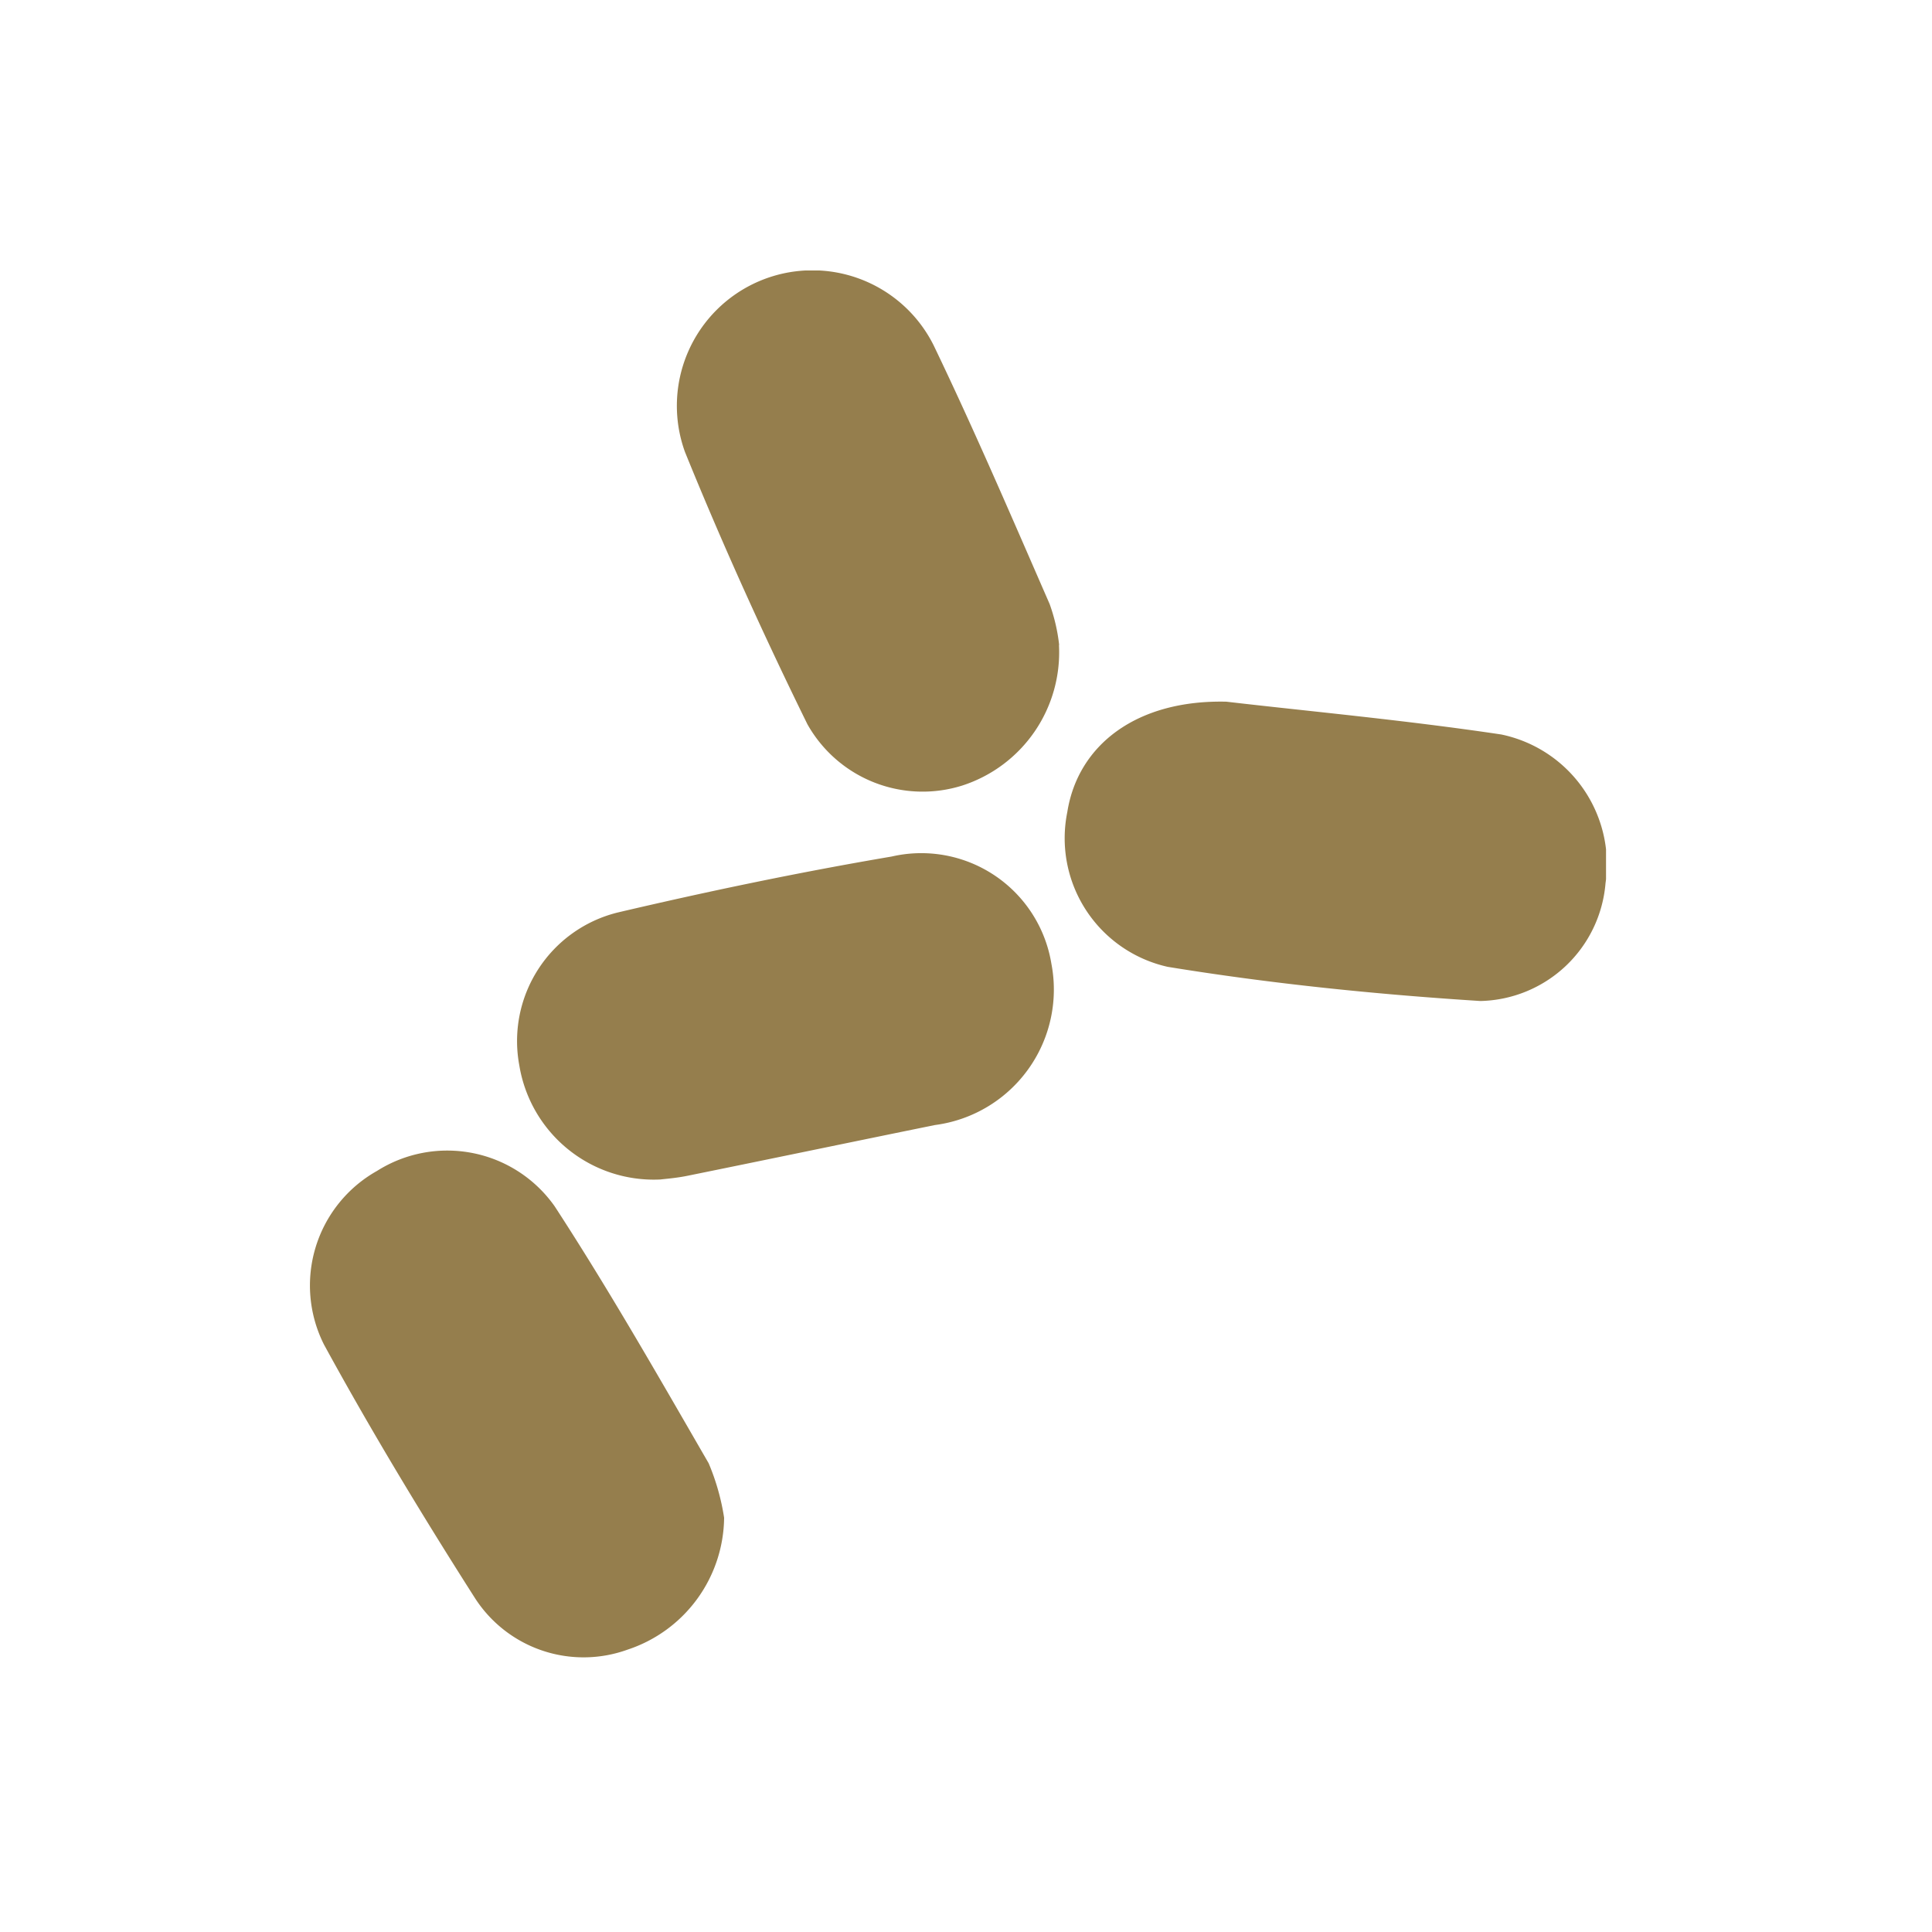 <svg xmlns="http://www.w3.org/2000/svg" xmlns:xlink="http://www.w3.org/1999/xlink" width="50" height="50" viewBox="0 0 50 50">
  <defs>
    <clipPath id="clip-path">
      <rect id="Rectangle_1559" data-name="Rectangle 1559" width="33.564" height="35.883" fill="#957e4d"/>
    </clipPath>
  </defs>
  <g id="Yeast" transform="translate(9241 -3412)">
    <rect id="Rectangle_1661" data-name="Rectangle 1661" width="50" height="50" transform="translate(-9241 3412)" fill="#fff" opacity="0"/>
    <g id="Group_32083" data-name="Group 32083" transform="translate(-9233 3419)">
      <g id="Group_31723" data-name="Group 31723" clip-path="url(#clip-path)">
        <path id="Path_25997" data-name="Path 25997" d="M10.74,399.564a3.635,3.635,0,0,1-2.5,3.415A3.344,3.344,0,0,1,4.3,401.657c-1.371-2.15-2.693-4.336-3.915-6.573a3.4,3.4,0,0,1,1.371-4.494,3.4,3.4,0,0,1,4.6.917c1.409,2.163,2.69,4.411,3.984,6.648a5.94,5.94,0,0,1,.4,1.41" transform="translate(0 -367.286)" fill="#957e4d"/>
        <path id="Path_25998" data-name="Path 25998" d="M172.364,9.693a3.622,3.622,0,0,1-2.491,3.633,3.419,3.419,0,0,1-4.02-1.584c-1.135-2.31-2.2-4.659-3.168-7.045a3.507,3.507,0,0,1,6.437-2.757c1.057,2.2,2.022,4.45,3,6.691a4.62,4.62,0,0,1,.247,1.062" transform="translate(-152.958 0)" fill="#957e4d"/>
        <path id="Path_25999" data-name="Path 25999" d="M339.215,191.017c2.1.245,4.609.475,7.1.847a3.431,3.431,0,0,1,2.7,3.847,3.323,3.323,0,0,1-3.24,3.051c-2.705-.172-5.415-.448-8.089-.884a3.41,3.41,0,0,1-2.6-4.007c.276-1.741,1.8-2.915,4.134-2.855" transform="translate(-315.464 -179.856)" fill="#957e4d"/>
        <path id="Path_26000" data-name="Path 26000" d="M96.219,267.019a3.527,3.527,0,0,1-3.649-2.952,3.427,3.427,0,0,1,2.543-3.957c2.349-.551,4.715-1.045,7.093-1.449a3.411,3.411,0,0,1,4.133,2.769,3.536,3.536,0,0,1-3.013,4.18c-2.138.435-4.274.881-6.413,1.315-.29.059-.588.08-.693.094" transform="translate(-87.13 -243.494)" fill="#957e4d"/>
      </g>
    </g>
  </g>
</svg>
